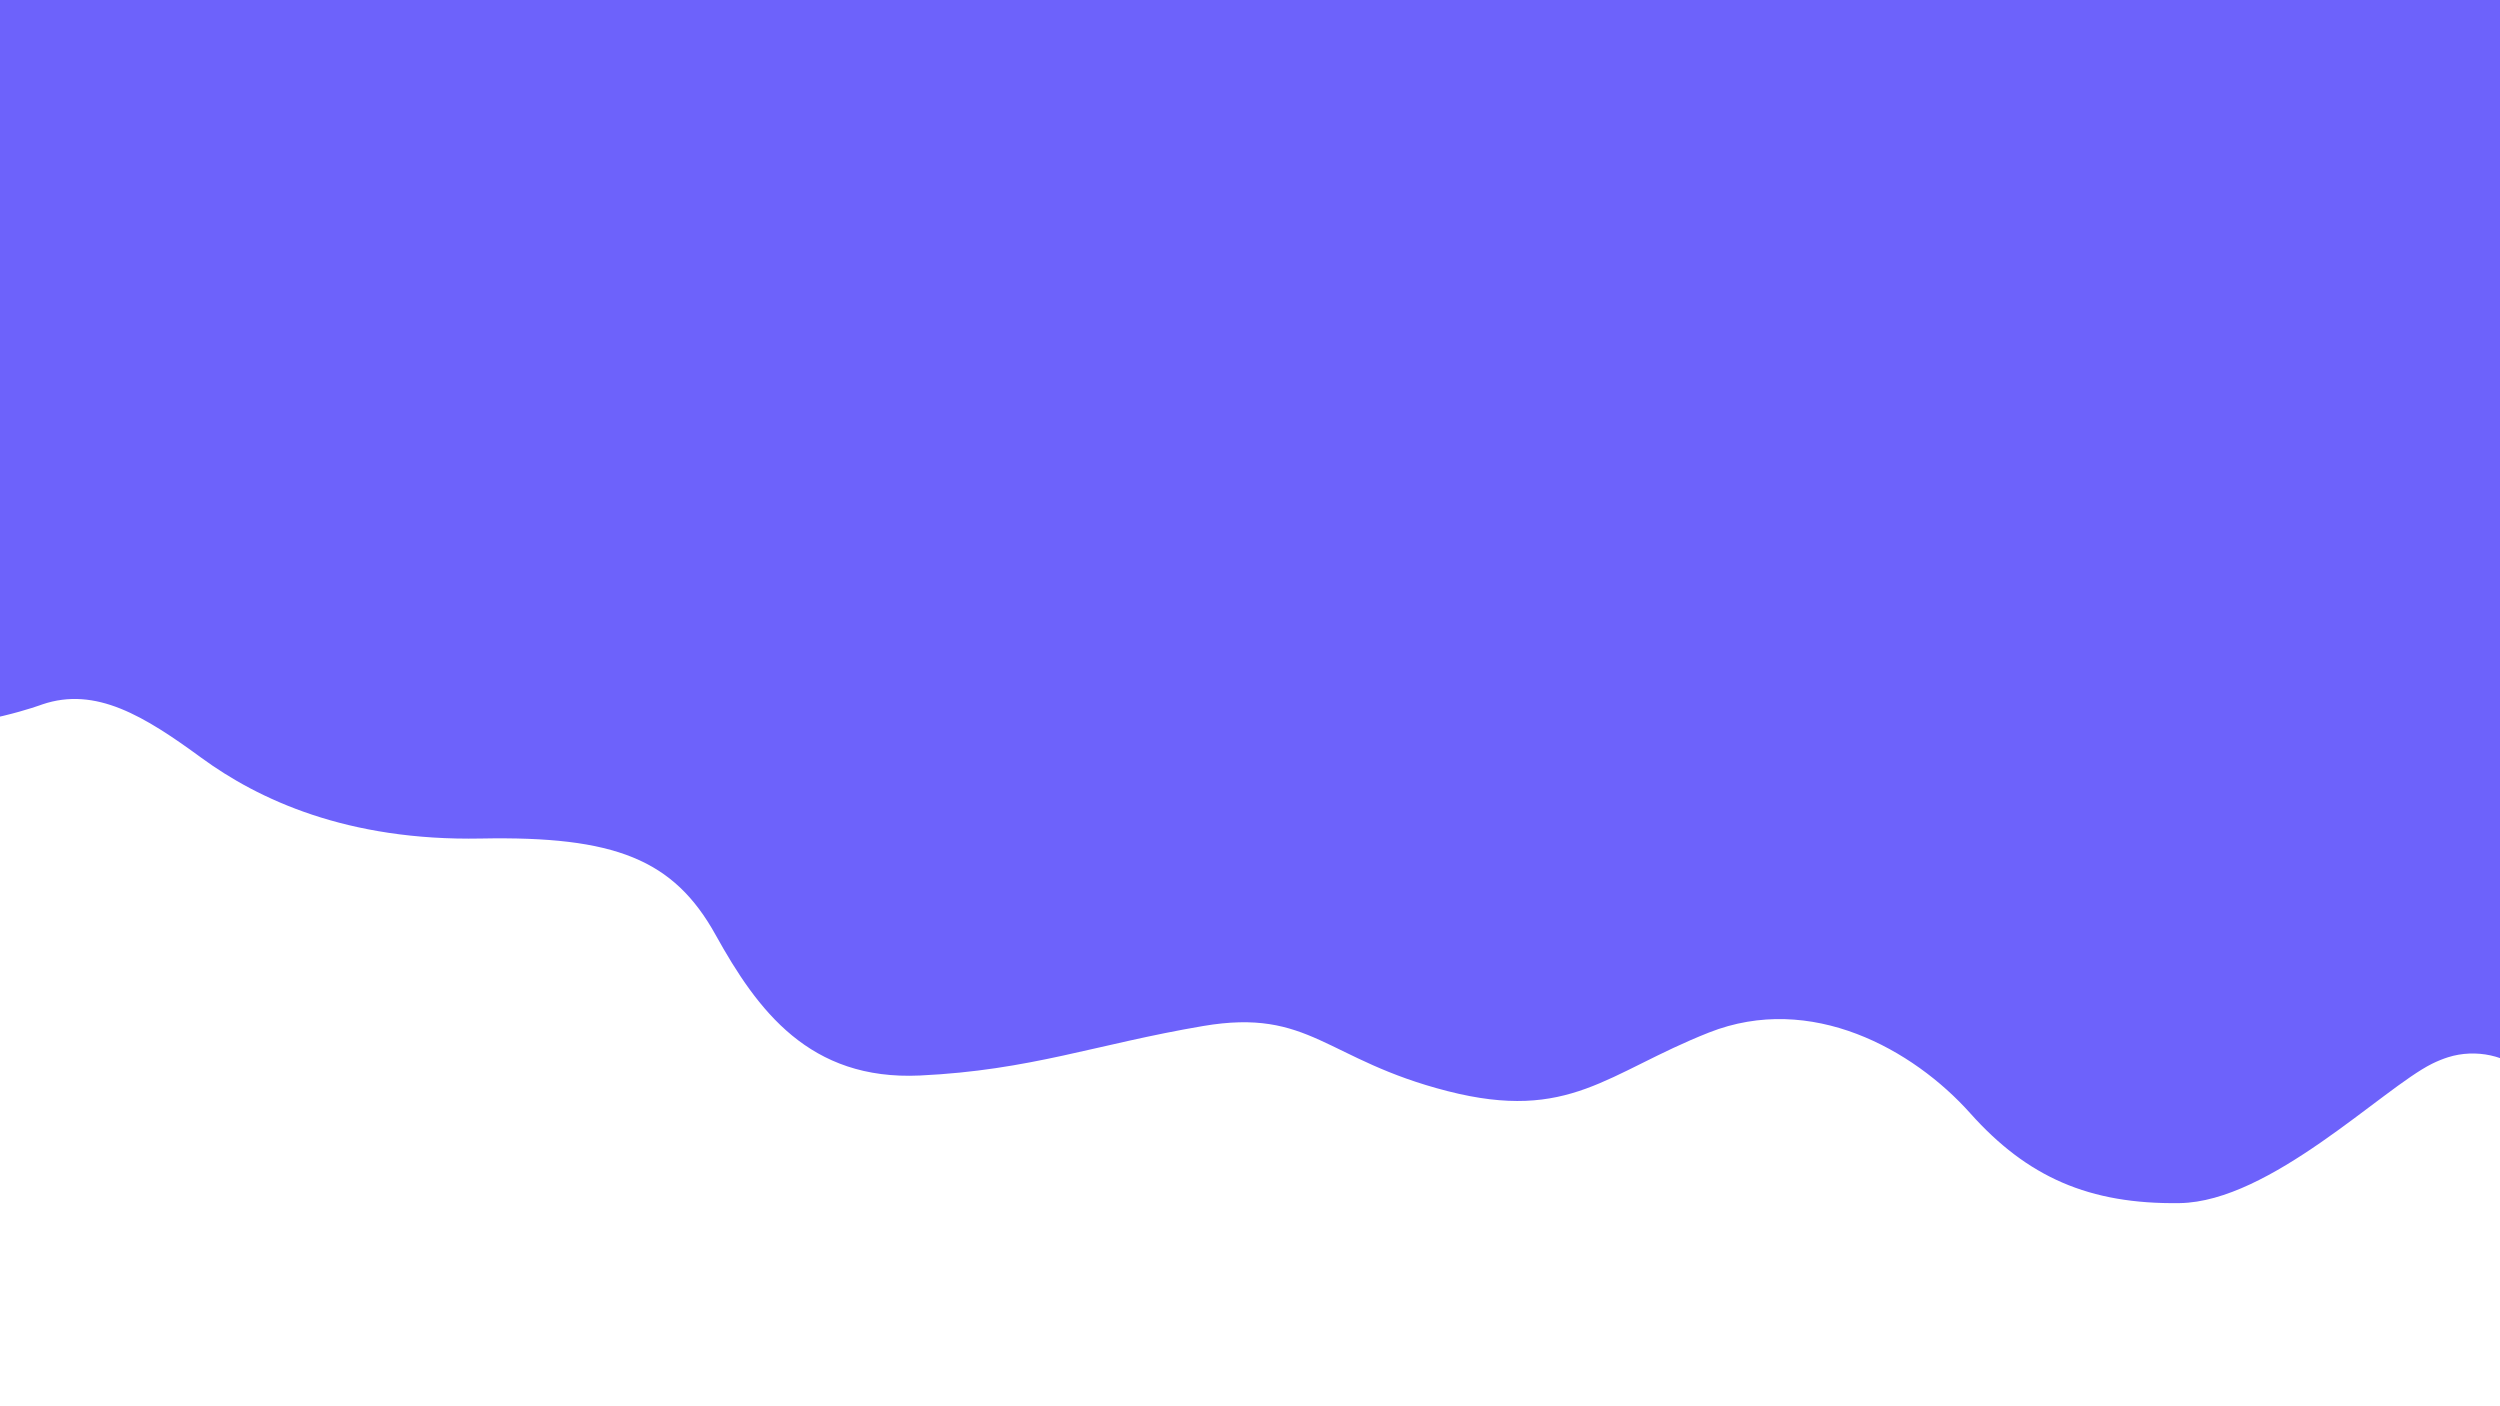 <?xml version="1.0" encoding="utf-8"?>
<!-- Generator: Adobe Illustrator 25.2.0, SVG Export Plug-In . SVG Version: 6.00 Build 0)  -->
<svg version="1.1" id="Calque_1" xmlns="http://www.w3.org/2000/svg" xmlns:xlink="http://www.w3.org/1999/xlink" x="0px" y="0px"
	 viewBox="0 0 1920 1080" style="enable-background:new 0 0 1920 1080;" xml:space="preserve">
<style type="text/css">
	.st0{fill:#6D62FB;}
	.st1{fill:none;stroke:#6D62FB;stroke-width:8;stroke-miterlimit:10;}
	.st2{fill:url(#SVGID_1_);}
	.st3{fill:#8C84F7;}
	.st4{fill:#A1CEA3;}
</style>
<path class="st0" d="M-221,474c1.29-35.27,0-607,0-607h2470V947c0,0-19.3-62-59.18-65c-39.88-3-68.18,15-136.36,6
	c-53.14-7.01-96.9-46.22-113.62-63.18c-14-14.2-38.48-19.6-59.78-12.84c-3.94,1.25-8.05,2.9-12.3,5.01
	c-38.14,19-124.33,106-193.8,107s-117.07-20-160.81-69c-43.74-49-122.21-93-200.69-62c-78.47,31-106.78,69-200.69,45
	c-93.91-24-105.49-64-187.82-50s-132.51,34-217.41,38s-124.79-50-156.95-108c-32.16-58-77.19-76-180.1-74s-171.1-30-214.84-62
	S73.6,527,32.43,541C32.43,541-152.82,611-221,474z"/>
</svg>
